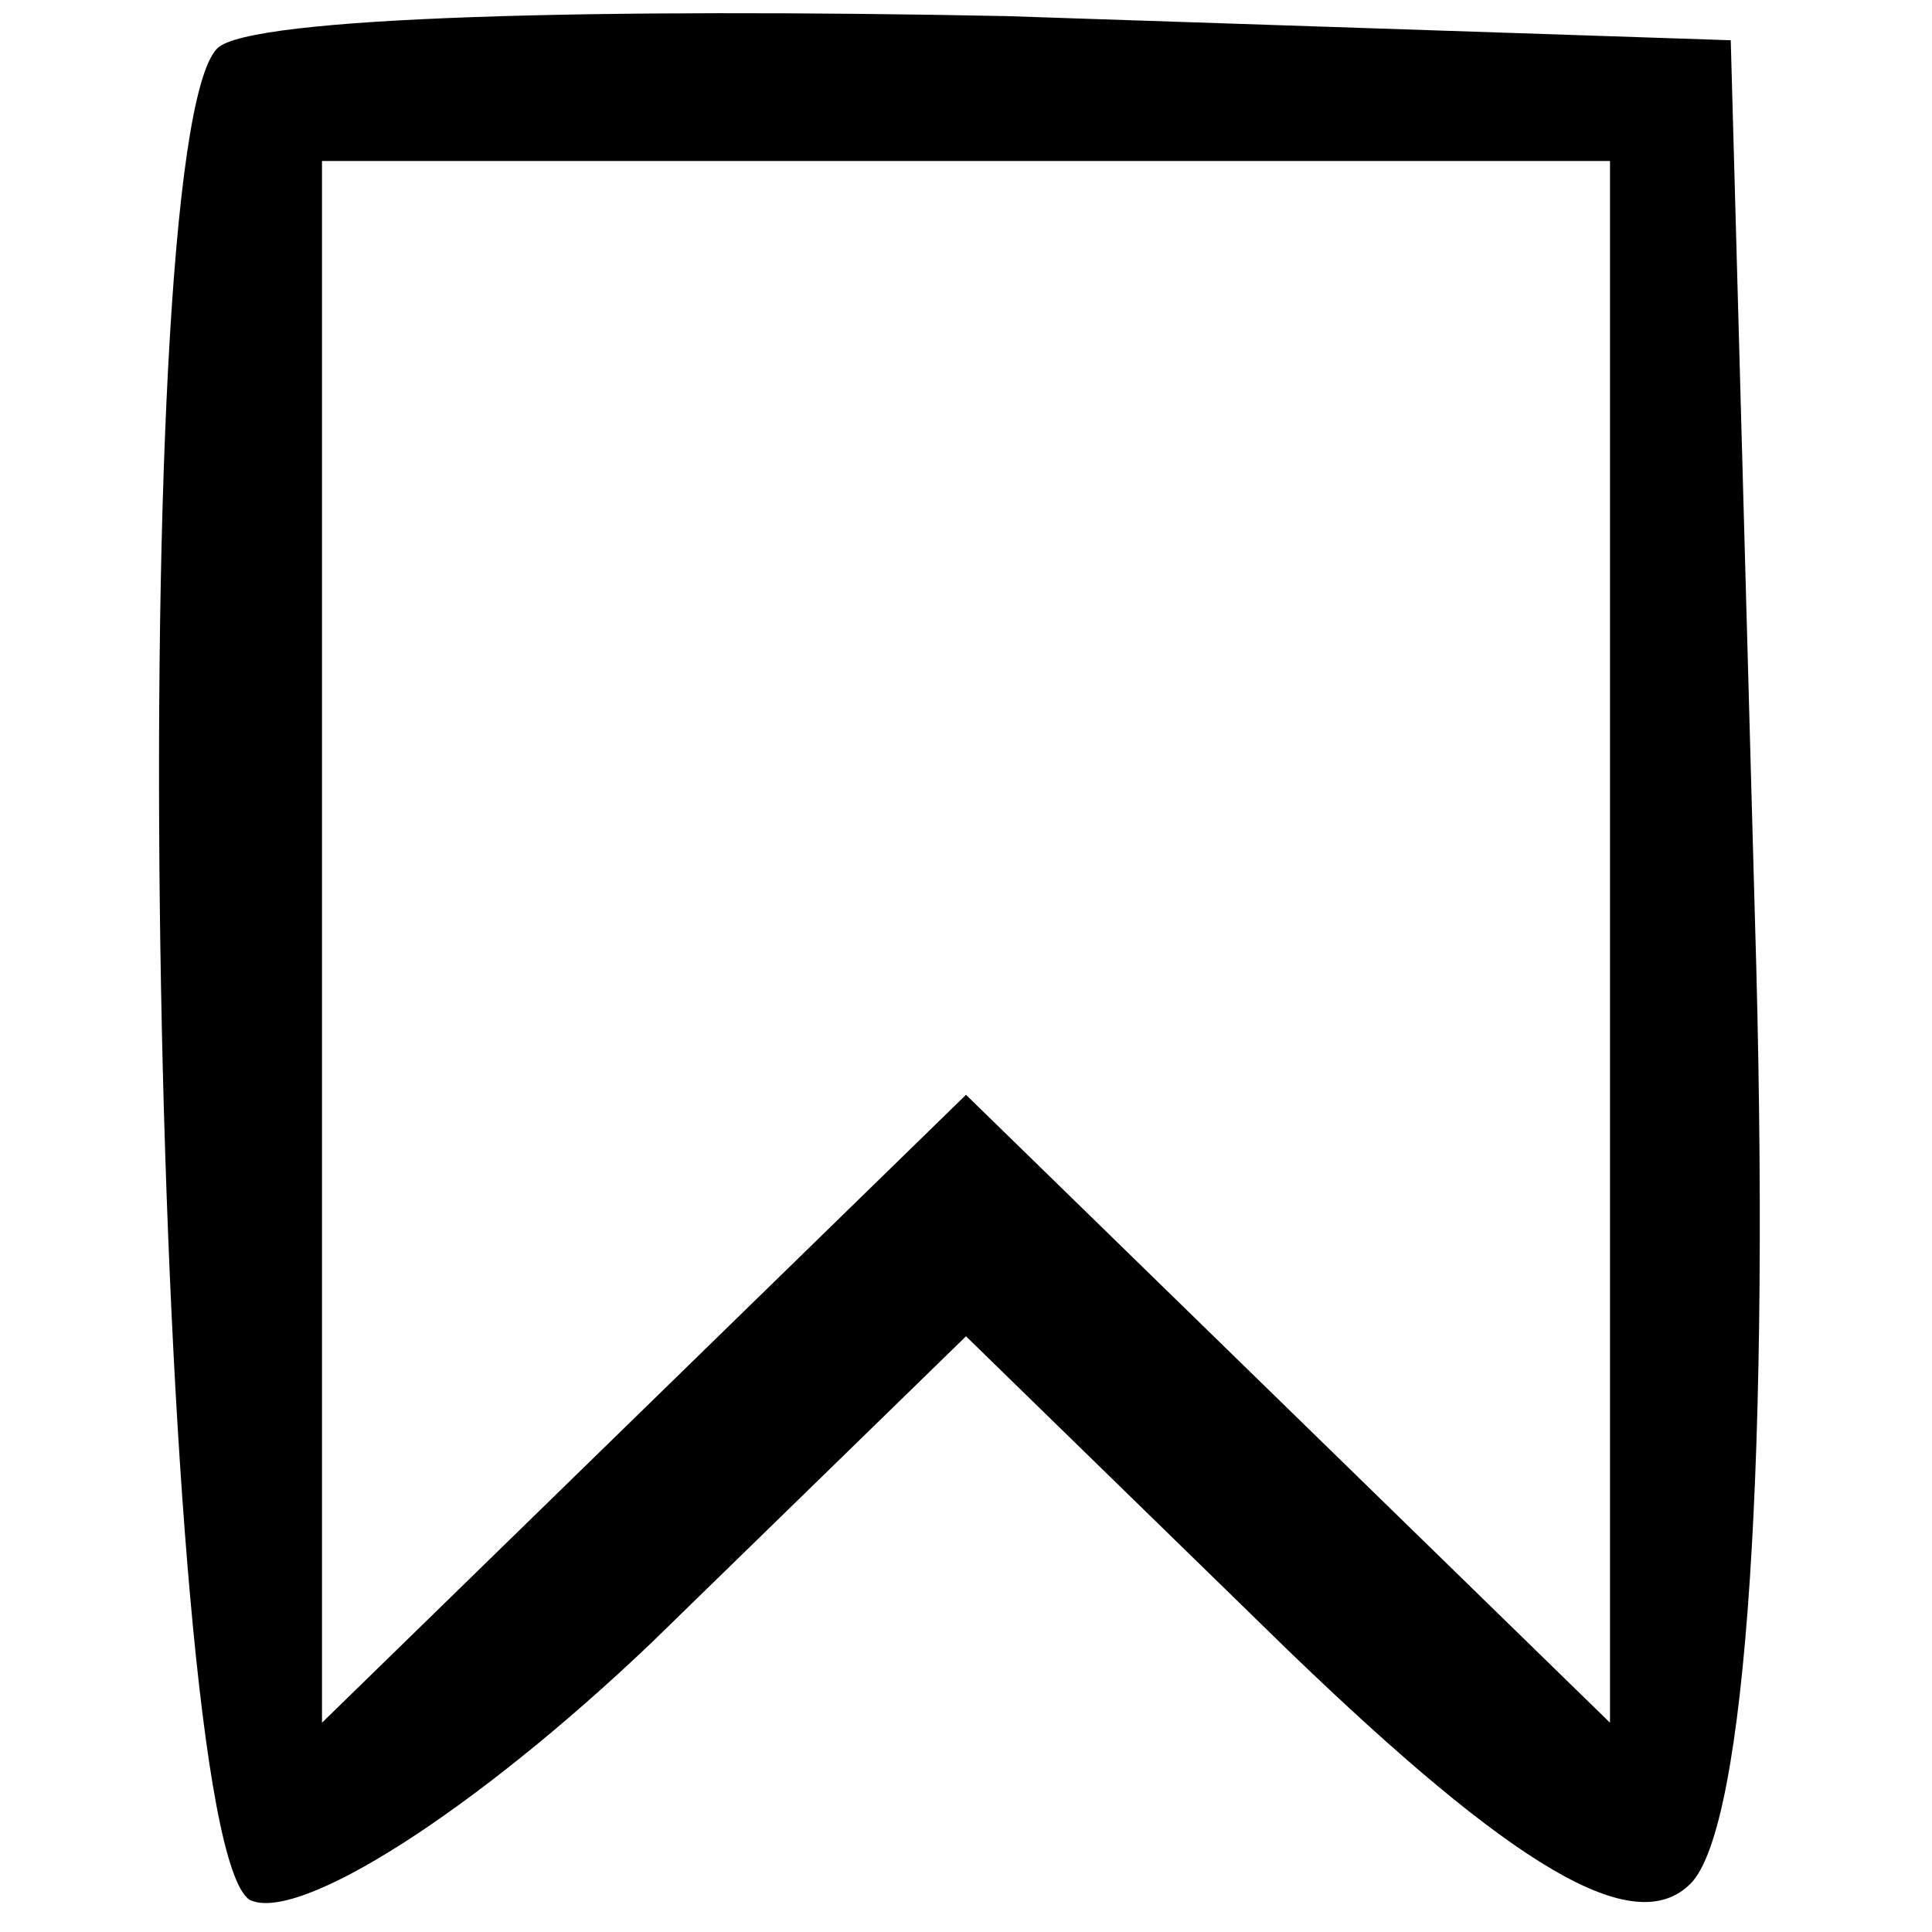 <?xml version="1.0" standalone="no"?>
<!DOCTYPE svg PUBLIC "-//W3C//DTD SVG 20010904//EN"
 "http://www.w3.org/TR/2001/REC-SVG-20010904/DTD/svg10.dtd">
<svg version="1.0" xmlns="http://www.w3.org/2000/svg"
 width="24pt" height="24pt" viewBox="0 0 24 24"
 preserveAspectRatio="xMidYMid meet">

<g transform="translate(0,24) scale(0.1,-0.1)"
fill="#000000" stroke="none">
<path d="M27 234 c-12 -12 -8 -222 4 -230 6 -3 28 11 50 32 l39 38 40 -39 c28
-27 43 -36 50 -29 7 7 10 54 8 120 l-3 109 -90 3 c-50 1 -94 0 -98 -4z m173
-111 l0 -97 -40 39 -40 39 -40 -39 -40 -39 0 97 0 97 80 0 80 0 0 -97z"/>
</g>
</svg>
